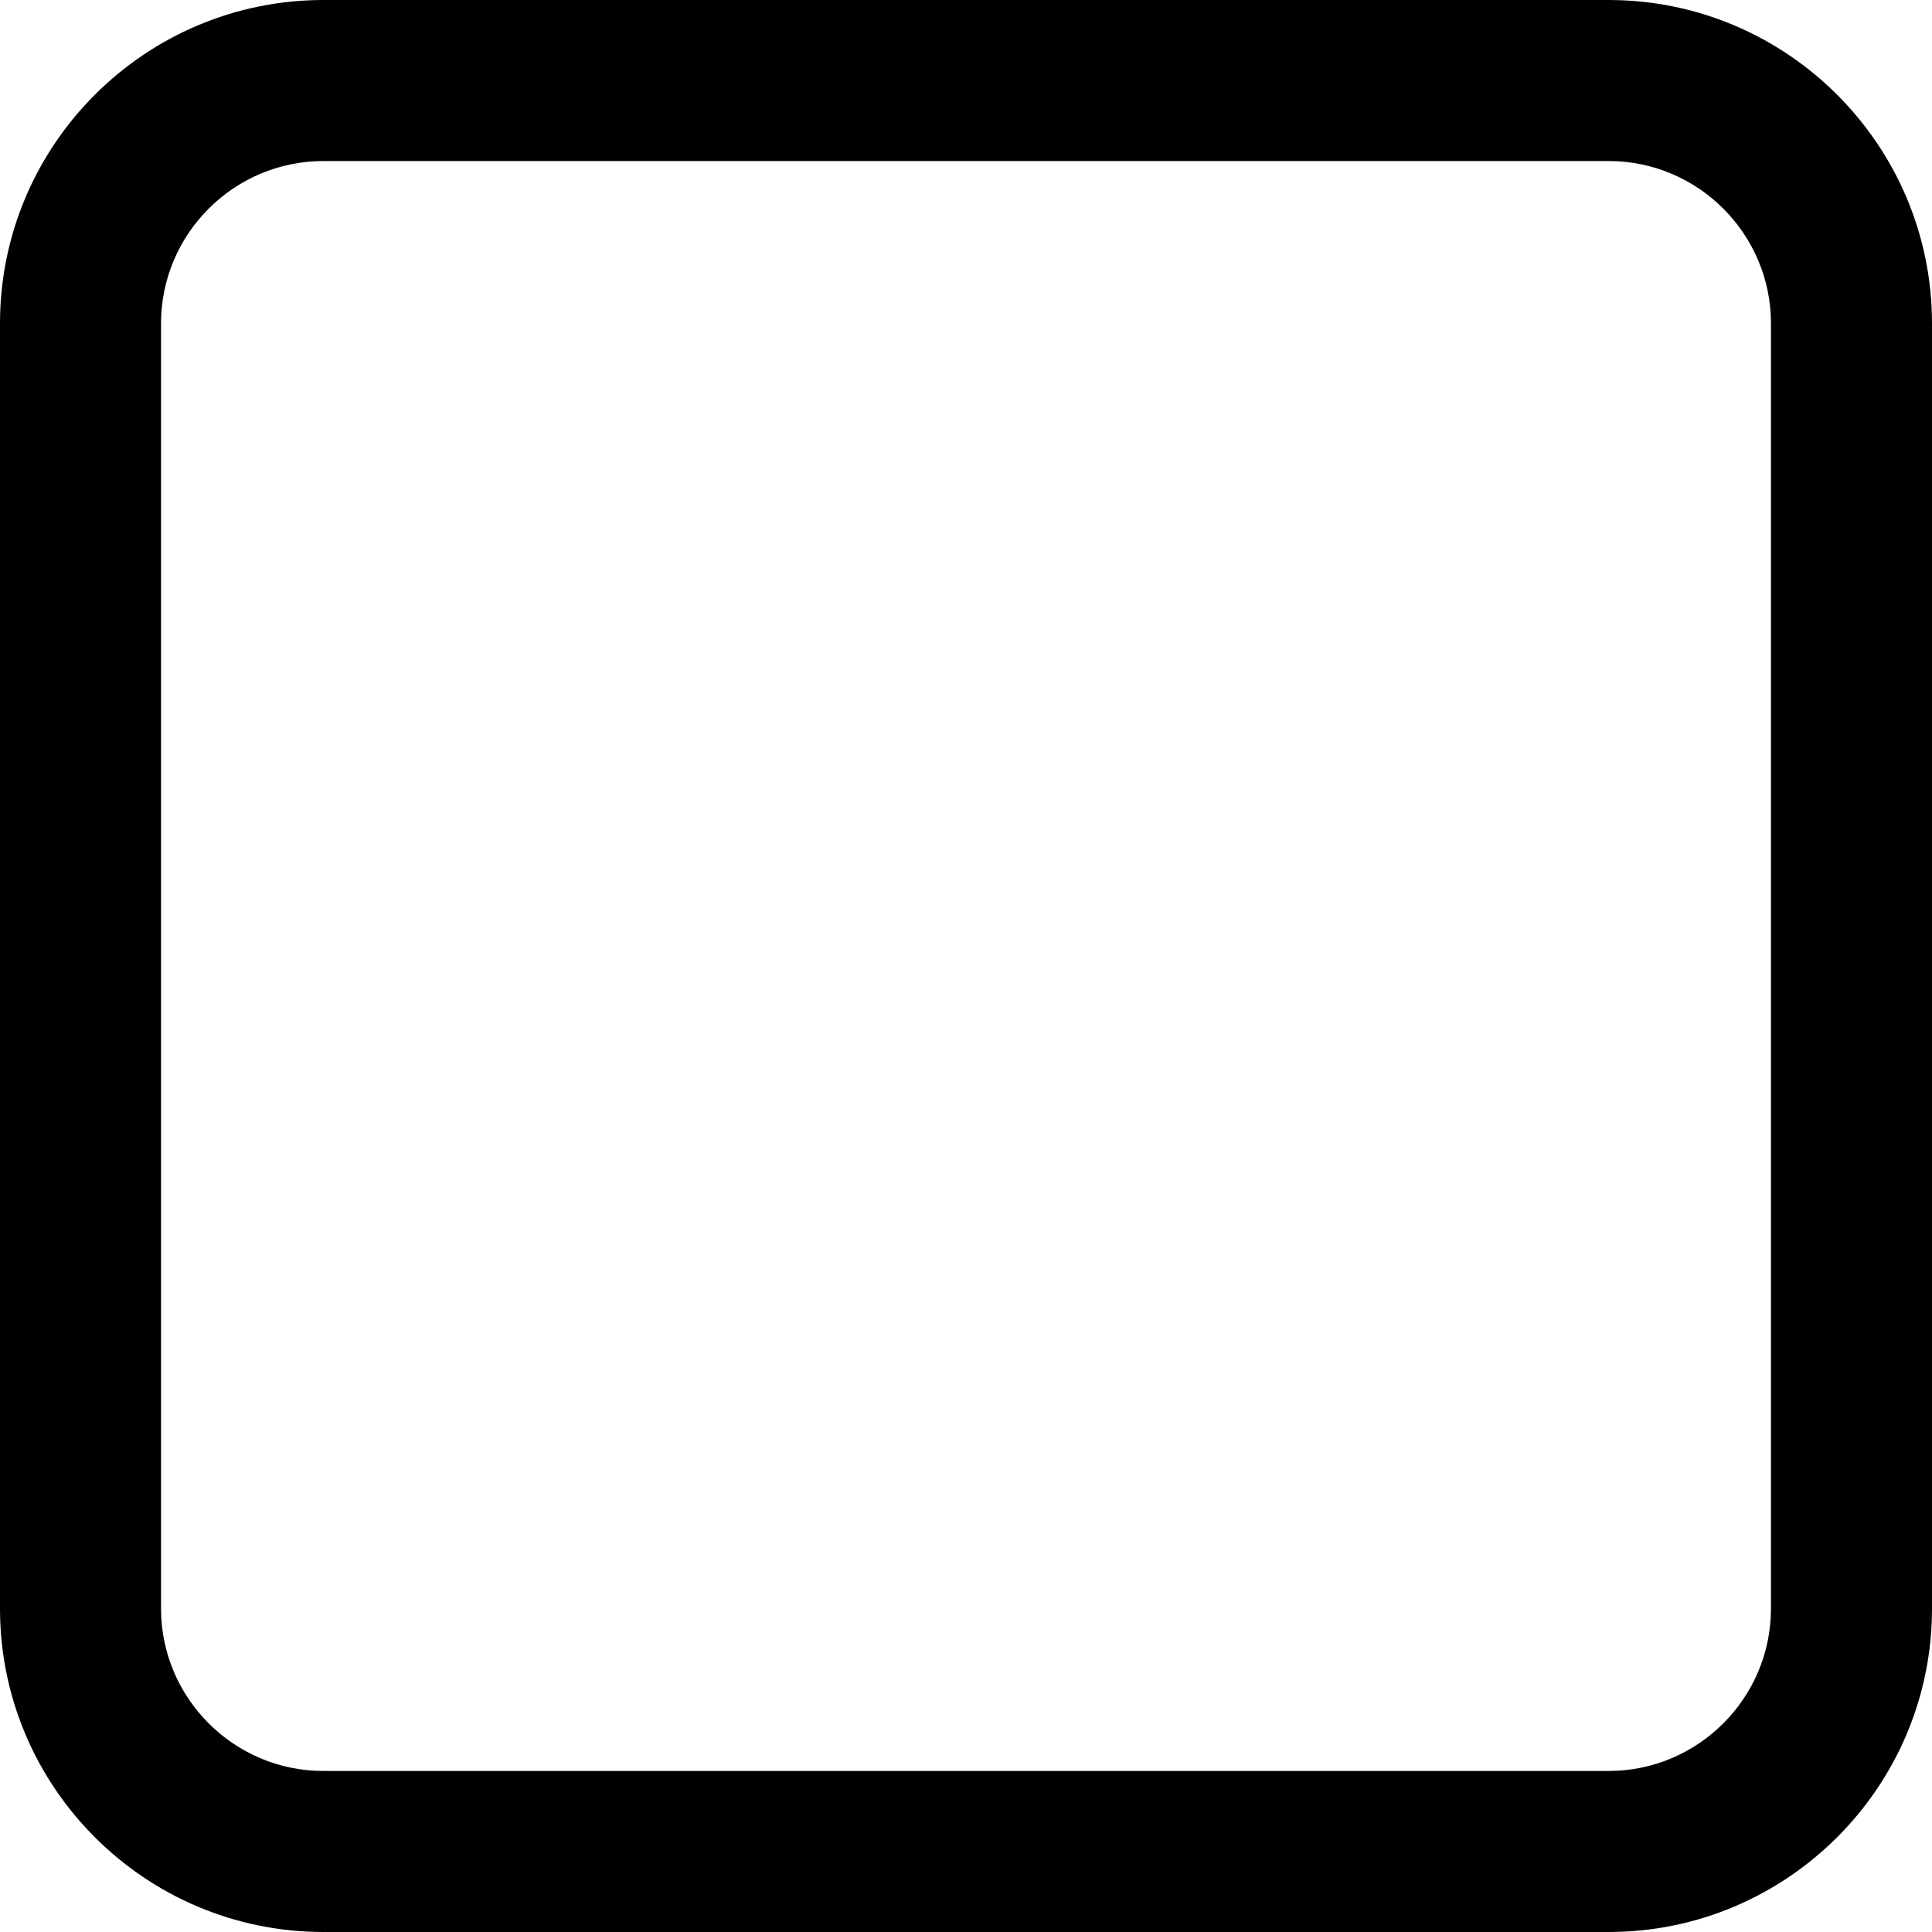<svg xmlns="http://www.w3.org/2000/svg" width="20" height="20" viewBox="0 0 20 20" class="_1vmueUAOJJg7fhS7wxztWa"><path fill="inherit" d="M1.667,3.348 L1.667,16.652 C1.667,17.578 2.421,18.333 3.348,18.333 L16.652,18.333 C17.578,18.333 18.333,17.579 18.333,16.652 L18.333,3.348 C18.333,2.422 17.579,1.667 16.652,1.667 L3.348,1.667 C2.422,1.667 1.667,2.421 1.667,3.348 Z M0,3.348 C0,1.499 1.503,0 3.348,0 L16.652,0 C18.501,0 20,1.503 20,3.348 L20,16.652 C20,18.501 18.497,20 16.652,20 L3.348,20 C1.499,20 0,18.497 0,16.652 L0,3.348 Z"></path></svg>